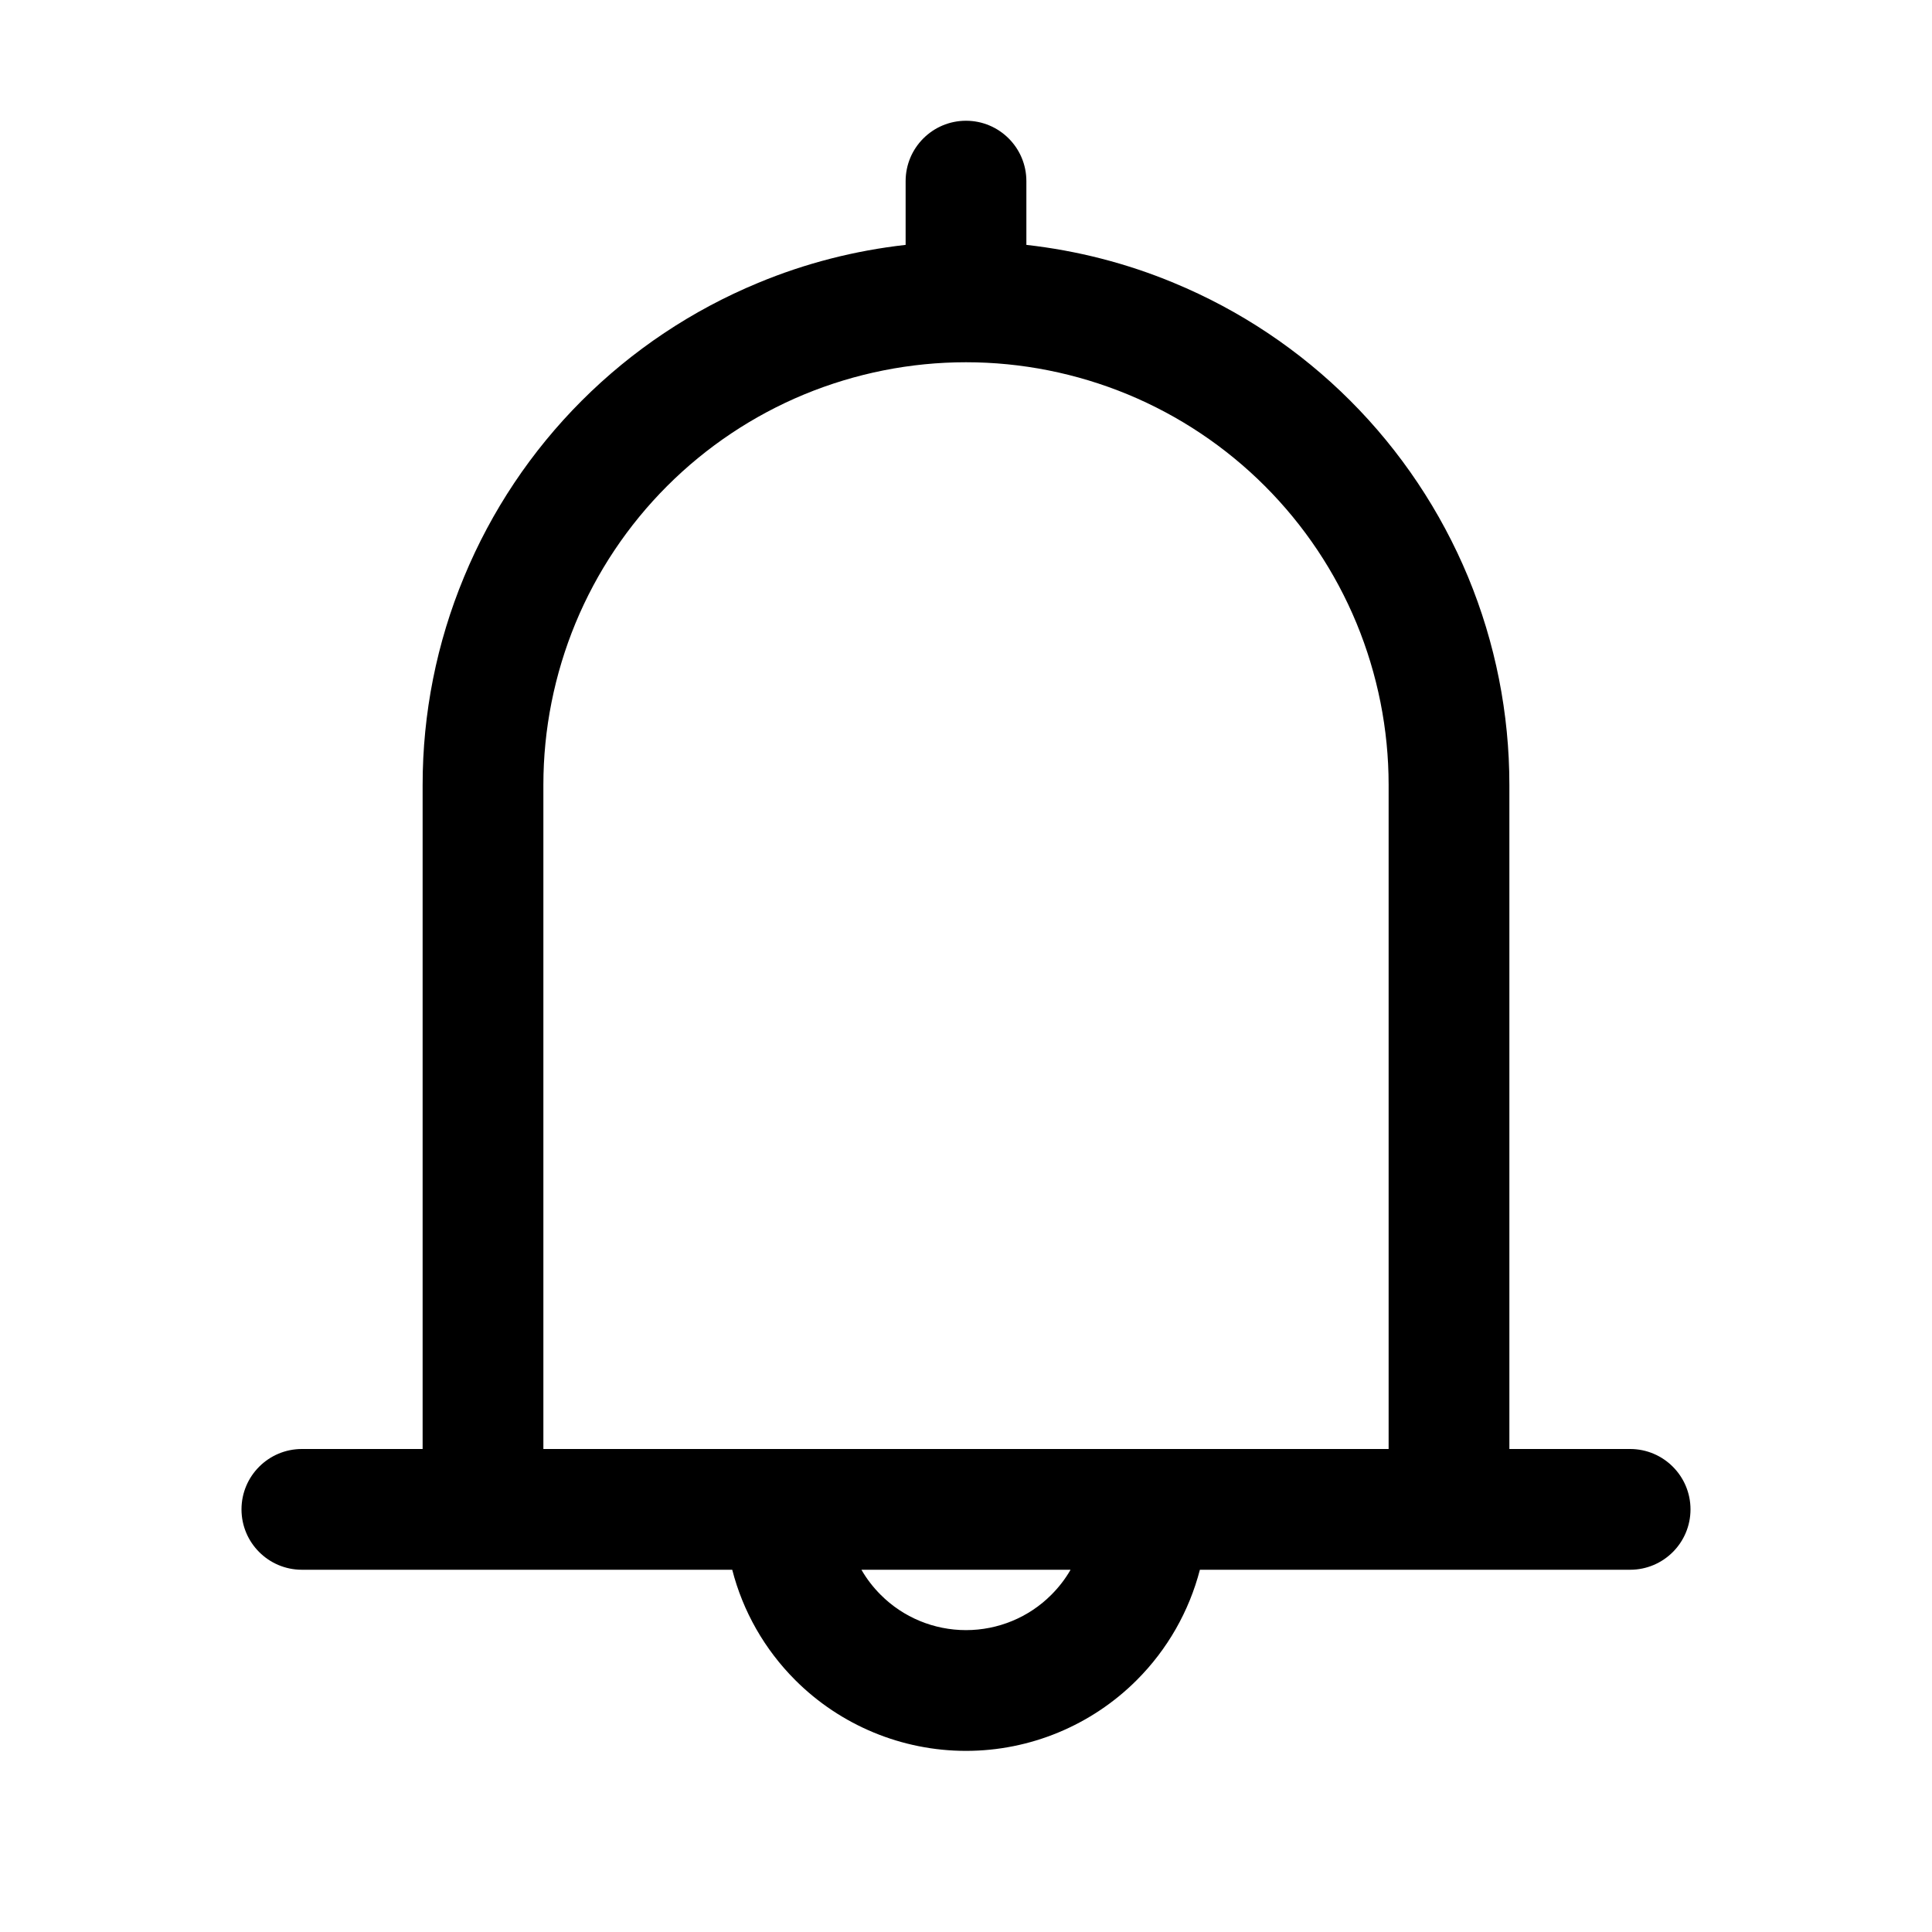 <svg width="16" height="16" viewBox="0 0 16 16" xmlns="http://www.w3.org/2000/svg">
<path fill-rule="evenodd" clip-rule="evenodd" d="M8 1C7.724 1 7.5 1.224 7.5 1.5V2.028C7.081 2.075 6.669 2.18 6.278 2.343C5.732 2.569 5.236 2.9 4.818 3.318C4.4 3.736 4.069 4.232 3.843 4.778C3.616 5.324 3.5 5.909 3.5 6.5V12H2.5C2.224 12 2 12.224 2 12.5C2 12.776 2.224 13 2.5 13H6.064C6.152 13.343 6.331 13.659 6.586 13.914C6.961 14.289 7.47 14.5 8 14.5C8.53 14.5 9.039 14.289 9.414 13.914C9.669 13.659 9.848 13.343 9.937 13H13.5C13.776 13 14 12.776 14 12.5C14 12.224 13.776 12 13.5 12H12.5V6.5C12.5 5.909 12.384 5.324 12.158 4.778C11.931 4.232 11.6 3.736 11.182 3.318C10.764 2.9 10.268 2.569 9.722 2.343C9.331 2.18 8.919 2.075 8.5 2.028V1.5C8.5 1.224 8.276 1 8 1ZM8 3C7.54 3 7.085 3.091 6.661 3.266C6.236 3.442 5.85 3.7 5.525 4.025C5.2 4.35 4.942 4.736 4.766 5.161C4.591 5.585 4.5 6.04 4.5 6.5V12H11.5V6.5C11.5 6.04 11.409 5.585 11.234 5.161C11.058 4.736 10.8 4.35 10.475 4.025C10.15 3.7 9.764 3.442 9.339 3.266C8.915 3.091 8.46 3 8 3ZM7.134 13C7.177 13.075 7.231 13.145 7.293 13.207C7.48 13.395 7.735 13.5 8 13.5C8.265 13.5 8.52 13.395 8.707 13.207C8.769 13.145 8.823 13.075 8.866 13H7.134Z"/>
</svg>
